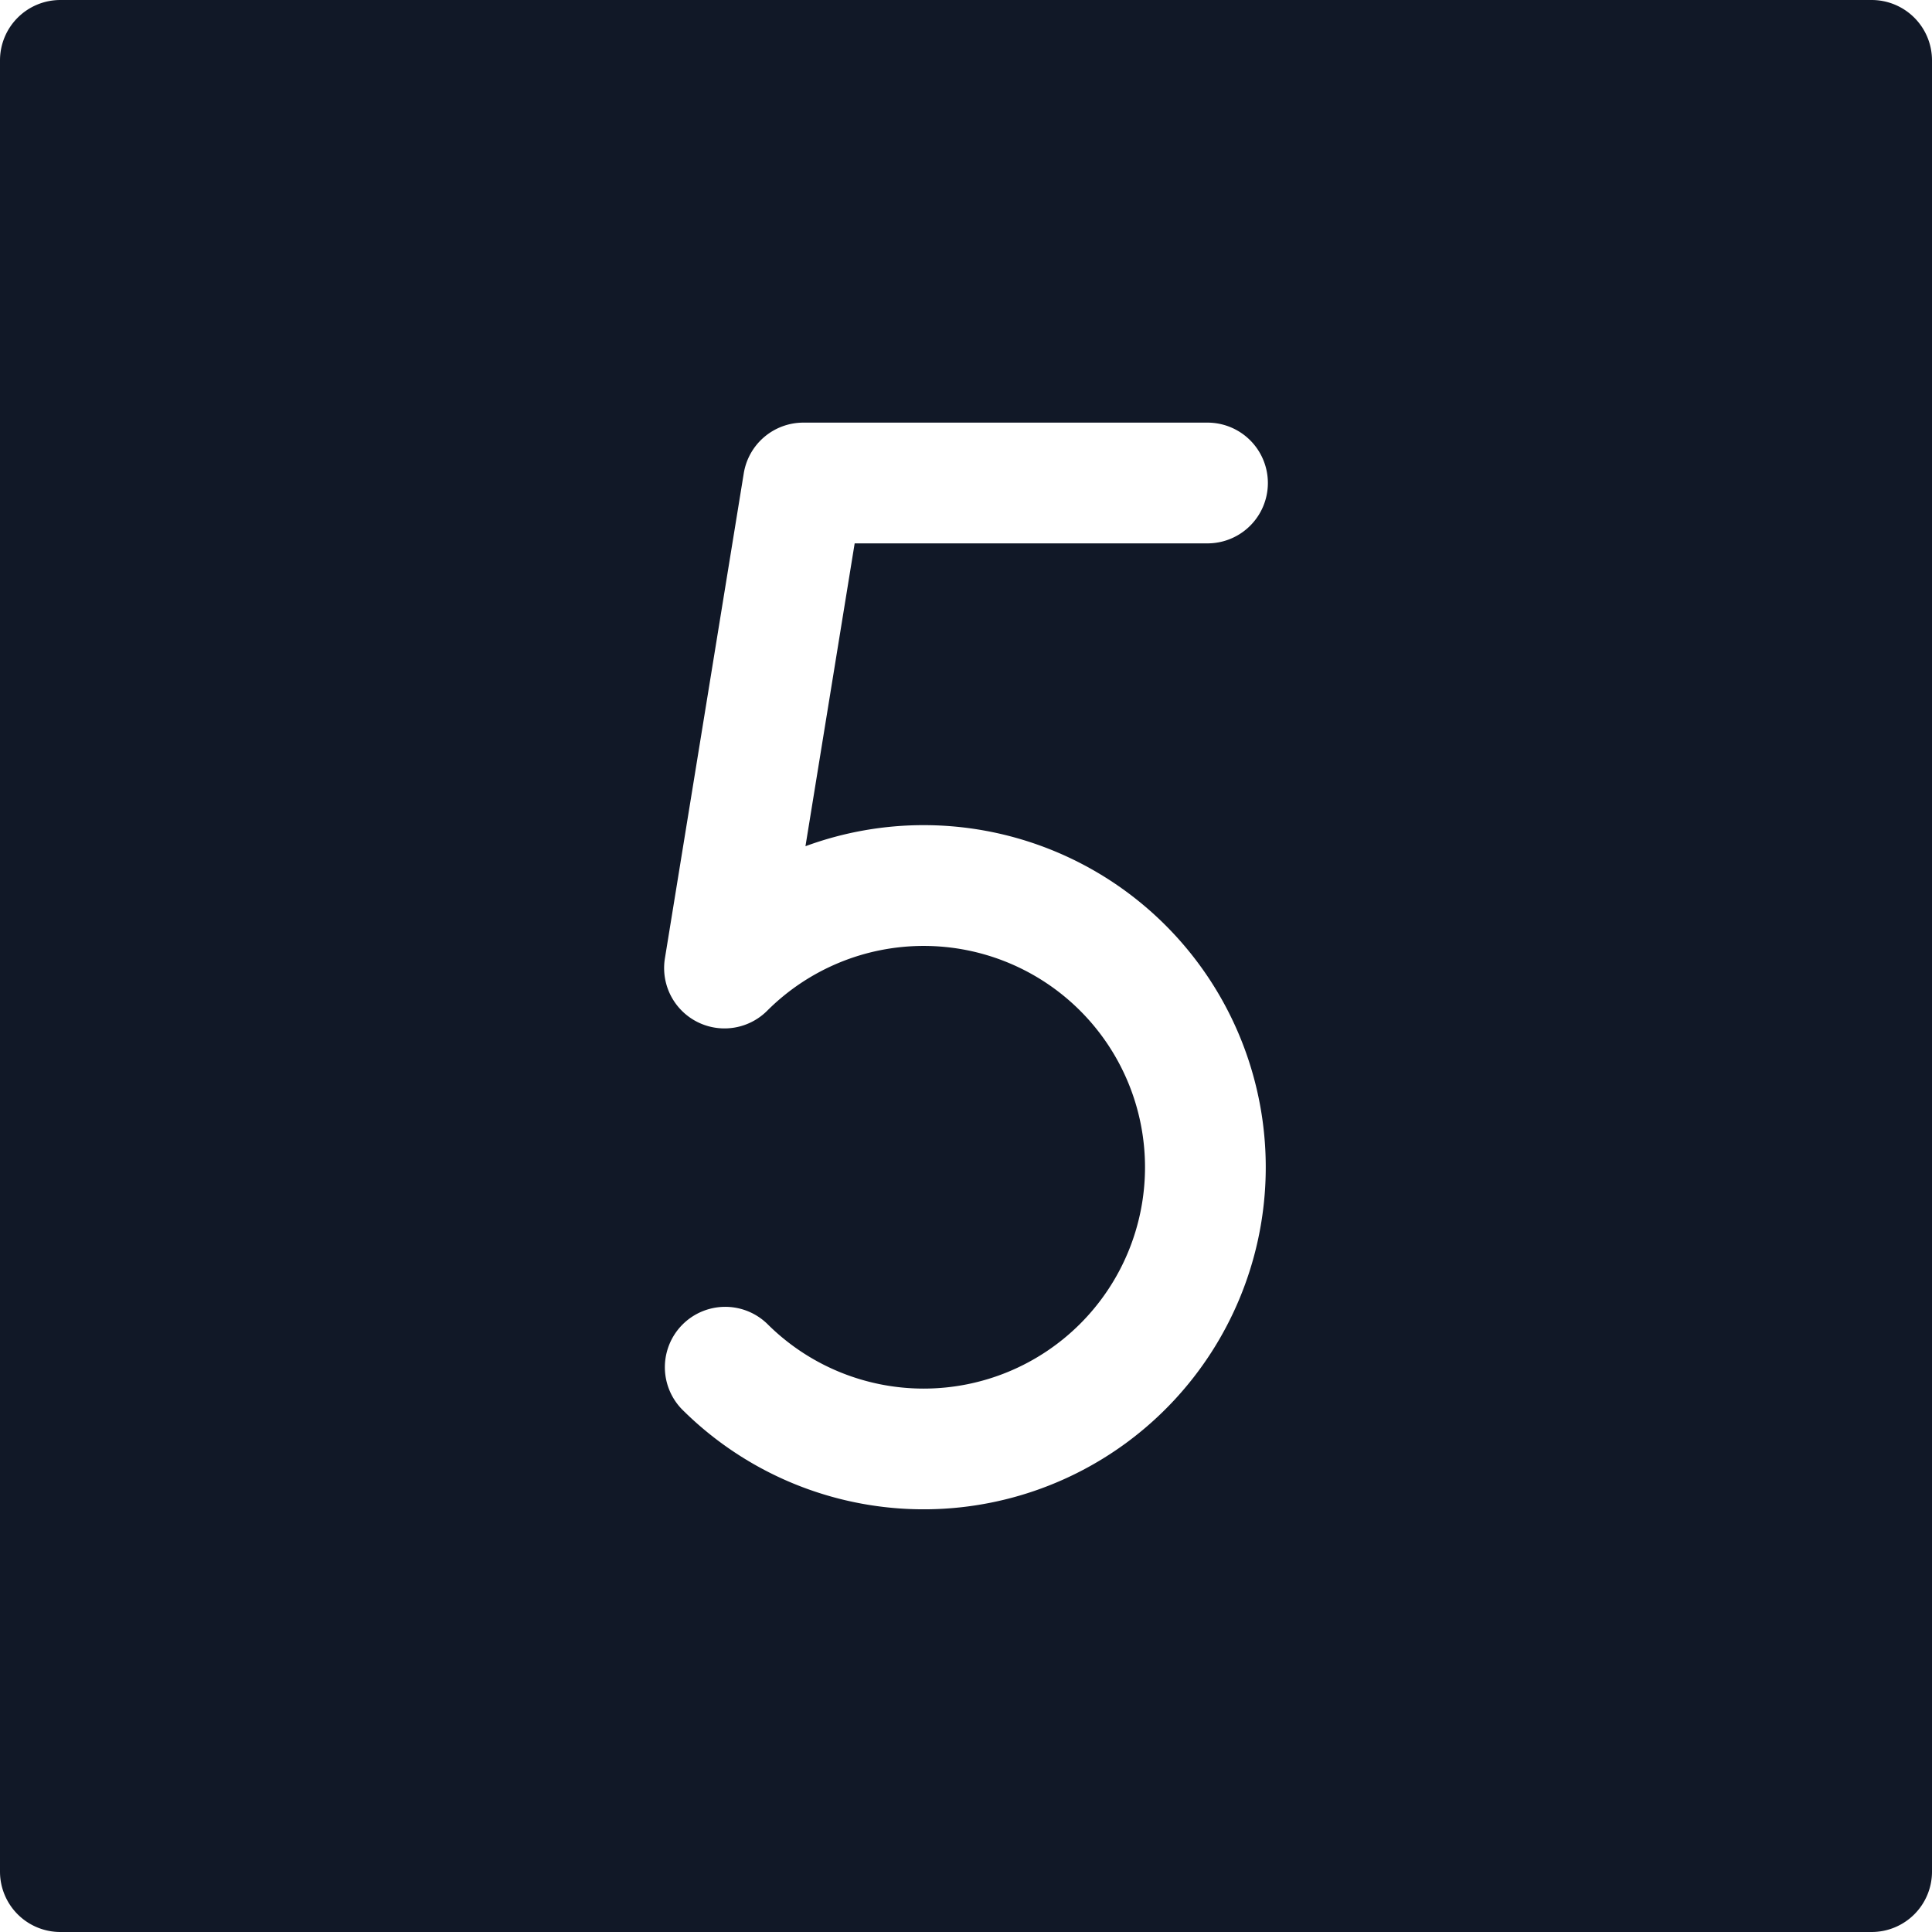 <svg xmlns="http://www.w3.org/2000/svg" width="32" height="32" fill="none" viewBox="0 0 32 32"><path fill="#111827" fill-rule="evenodd" d="M1 0a1 1 0 0 0-1 1v30a1 1 0 0 0 1 1h30a1 1 0 0 0 1-1V1a1 1 0 0 0-1-1zm12.306 7a1 1 0 0 0-.987.84l-1.306 8.033a1 1 0 0 0 1.694.868 3.666 3.666 0 1 1 0 5.185 1 1 0 0 0-1.414 1.414 5.666 5.666 0 1 0 2.048-9.324L14.156 9H20a1 1 0 1 0 0-2z" clip-rule="evenodd"/></svg>